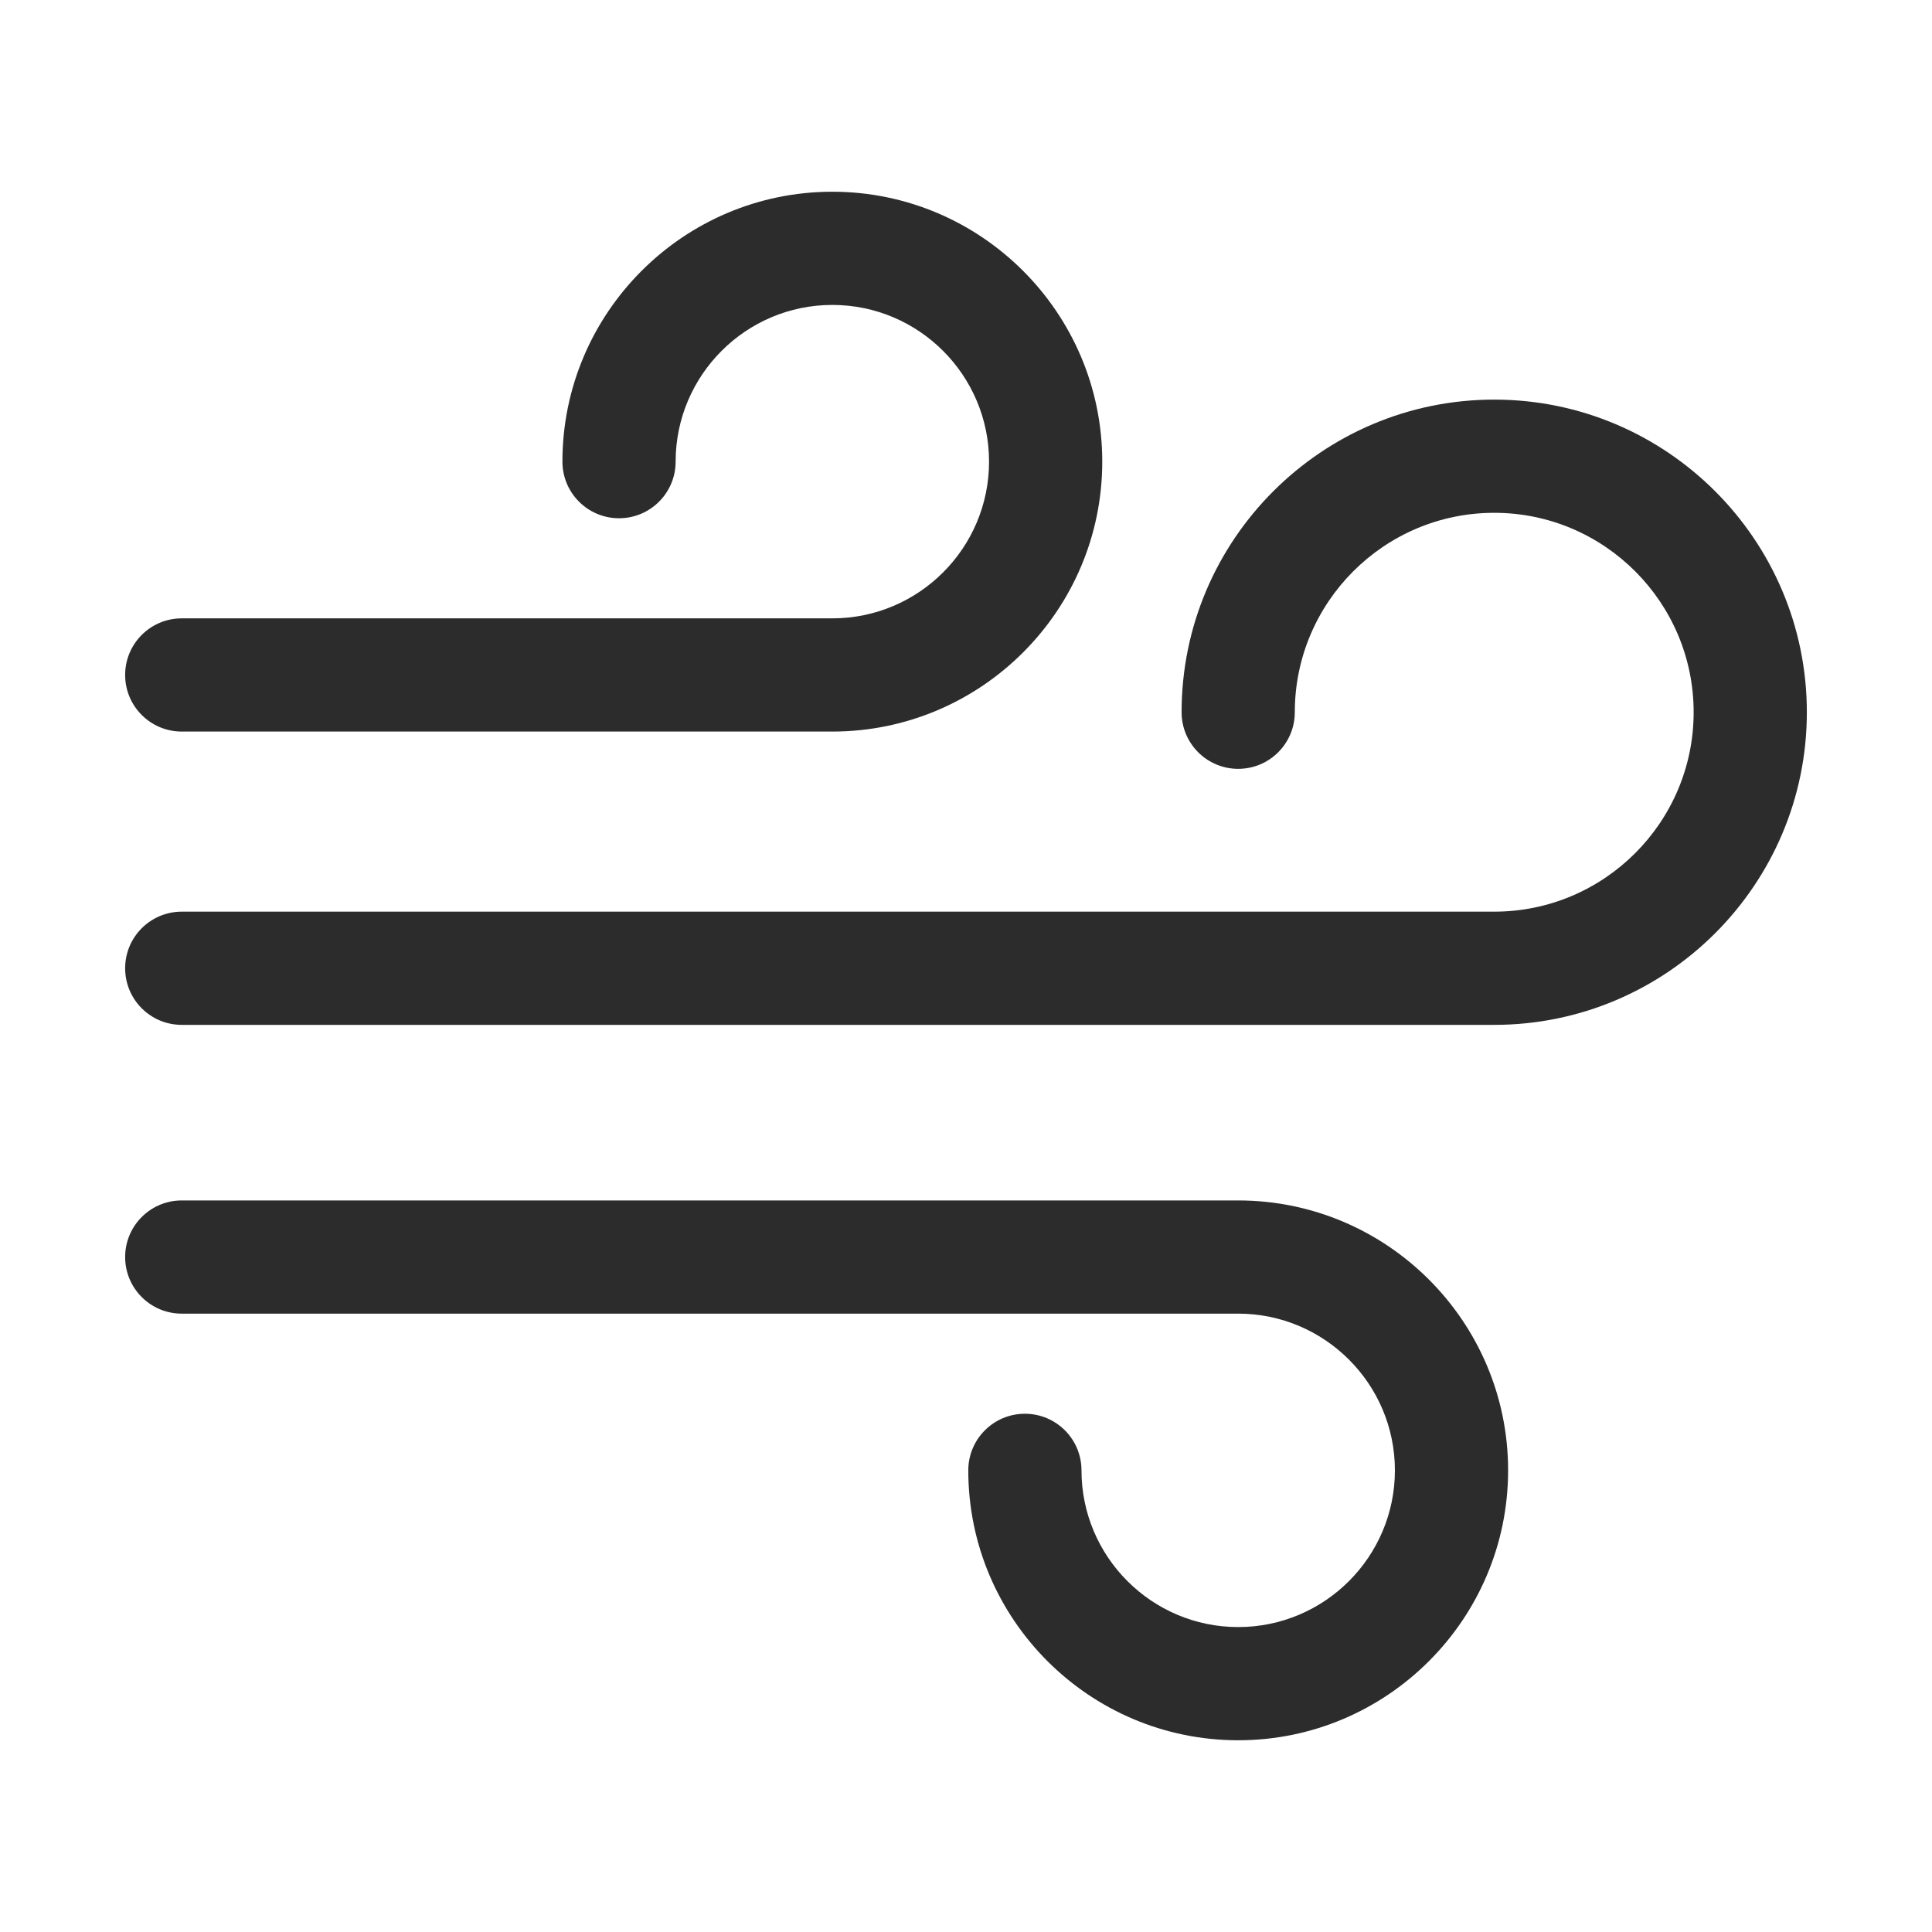 <?xml version="1.0" standalone="no"?><!DOCTYPE svg PUBLIC "-//W3C//DTD SVG 1.1//EN" "http://www.w3.org/Graphics/SVG/1.1/DTD/svg11.dtd"><svg class="icon" width="200px" height="200.00px" viewBox="0 0 1024 1024" version="1.1" xmlns="http://www.w3.org/2000/svg"><path fill="#2c2c2c" d="M656.27 636.26H96.33c-16.57 0-30 13.43-30 30s13.43 30 30 30h559.94c45.8 0 83.06 37.26 83.06 83.06s-37.26 83.06-83.06 83.06-83.06-37.26-83.06-83.06c0-16.57-13.43-30-30-30s-30 13.43-30 30c0 78.88 64.18 143.06 143.06 143.06 78.89 0 143.06-64.17 143.06-143.06s-64.18-143.06-143.06-143.06zM791.97 211.8c-91.37 0-165.7 74.33-165.7 165.7 0 16.57 13.43 30 30 30s30-13.43 30-30c0-58.28 47.42-105.7 105.7-105.7s105.7 47.42 105.7 105.7-47.42 105.7-105.7 105.7H96.33c-16.57 0-30 13.43-30 30s13.43 30 30 30h695.64c91.37 0 165.7-74.33 165.7-165.7s-74.33-165.7-165.7-165.7z"  /><path fill="#2c2c2c" d="M96.33 387.74h344.83c78.88 0 143.06-64.18 143.06-143.06s-64.18-143.06-143.06-143.06S298.1 165.8 298.1 244.68c0 16.57 13.43 30 30 30s30-13.43 30-30c0-45.8 37.26-83.06 83.06-83.06s83.06 37.26 83.06 83.06-37.26 83.06-83.06 83.06H96.33c-16.57 0-30 13.43-30 30s13.43 30 30 30z"  /></svg>